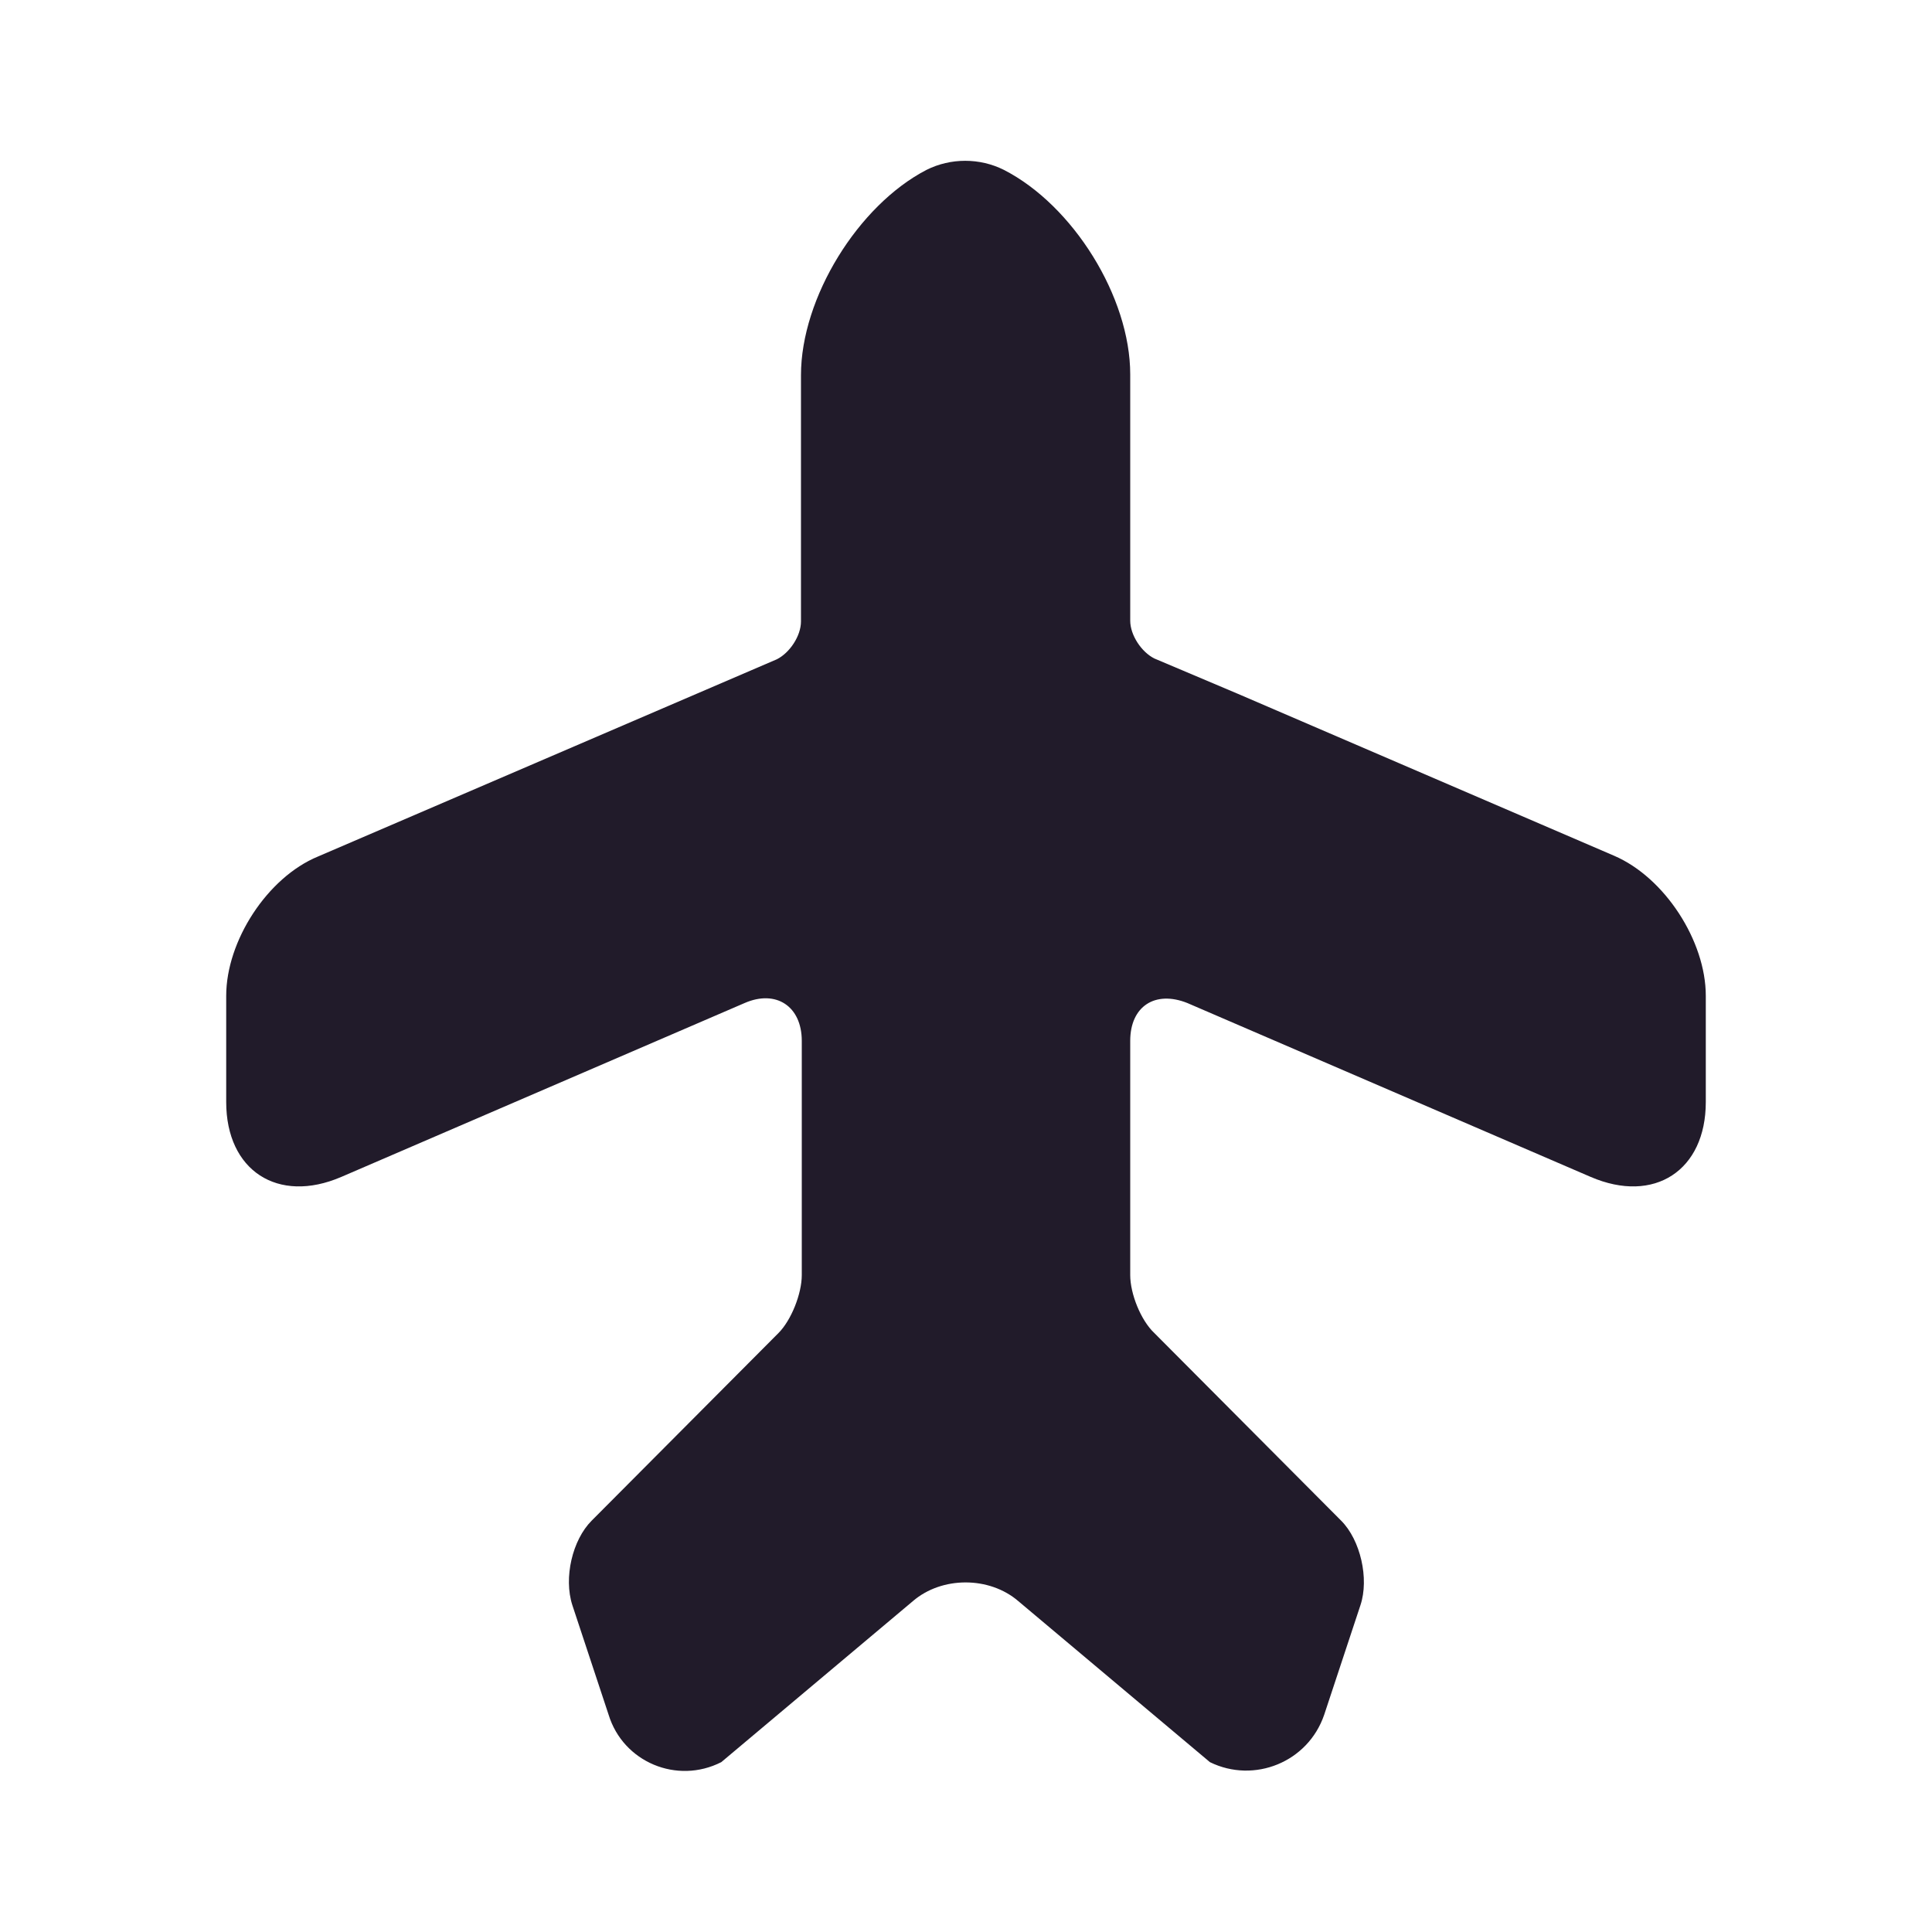<svg width="24" height="24" viewBox="0 0 24 24" fill="none" xmlns="http://www.w3.org/2000/svg">
<path d="M20.05 10.63L15.38 8.62L14.34 8.18C14.18 8.1 14.04 7.89 14.04 7.71V4.65C14.04 3.69 13.33 2.55 12.47 2.11C12.17 1.96 11.81 1.96 11.51 2.11C10.66 2.55 9.95 3.7 9.95 4.66V7.72C9.95 7.9 9.81 8.11 9.65 8.19L3.95 10.64C3.32 10.9 2.81 11.69 2.81 12.37V13.69C2.81 14.54 3.45 14.96 4.24 14.62L9.25 12.46C9.64 12.29 9.96 12.5 9.96 12.93V14.04V15.84C9.96 16.07 9.83 16.4 9.67 16.56L7.35 18.89C7.11 19.13 7 19.6 7.11 19.94L7.56 21.3C7.74 21.89 8.41 22.17 8.96 21.89L11.34 19.89C11.7 19.58 12.29 19.58 12.65 19.89L15.03 21.89C15.58 22.16 16.25 21.89 16.45 21.3L16.9 19.94C17.01 19.61 16.9 19.13 16.66 18.89L14.34 16.56C14.17 16.4 14.04 16.07 14.04 15.84V12.93C14.04 12.5 14.35 12.3 14.75 12.46L19.76 14.62C20.55 14.96 21.19 14.54 21.19 13.69V12.37C21.19 11.69 20.68 10.9 20.05 10.63Z" fill="#211B2A"/>
</svg>
